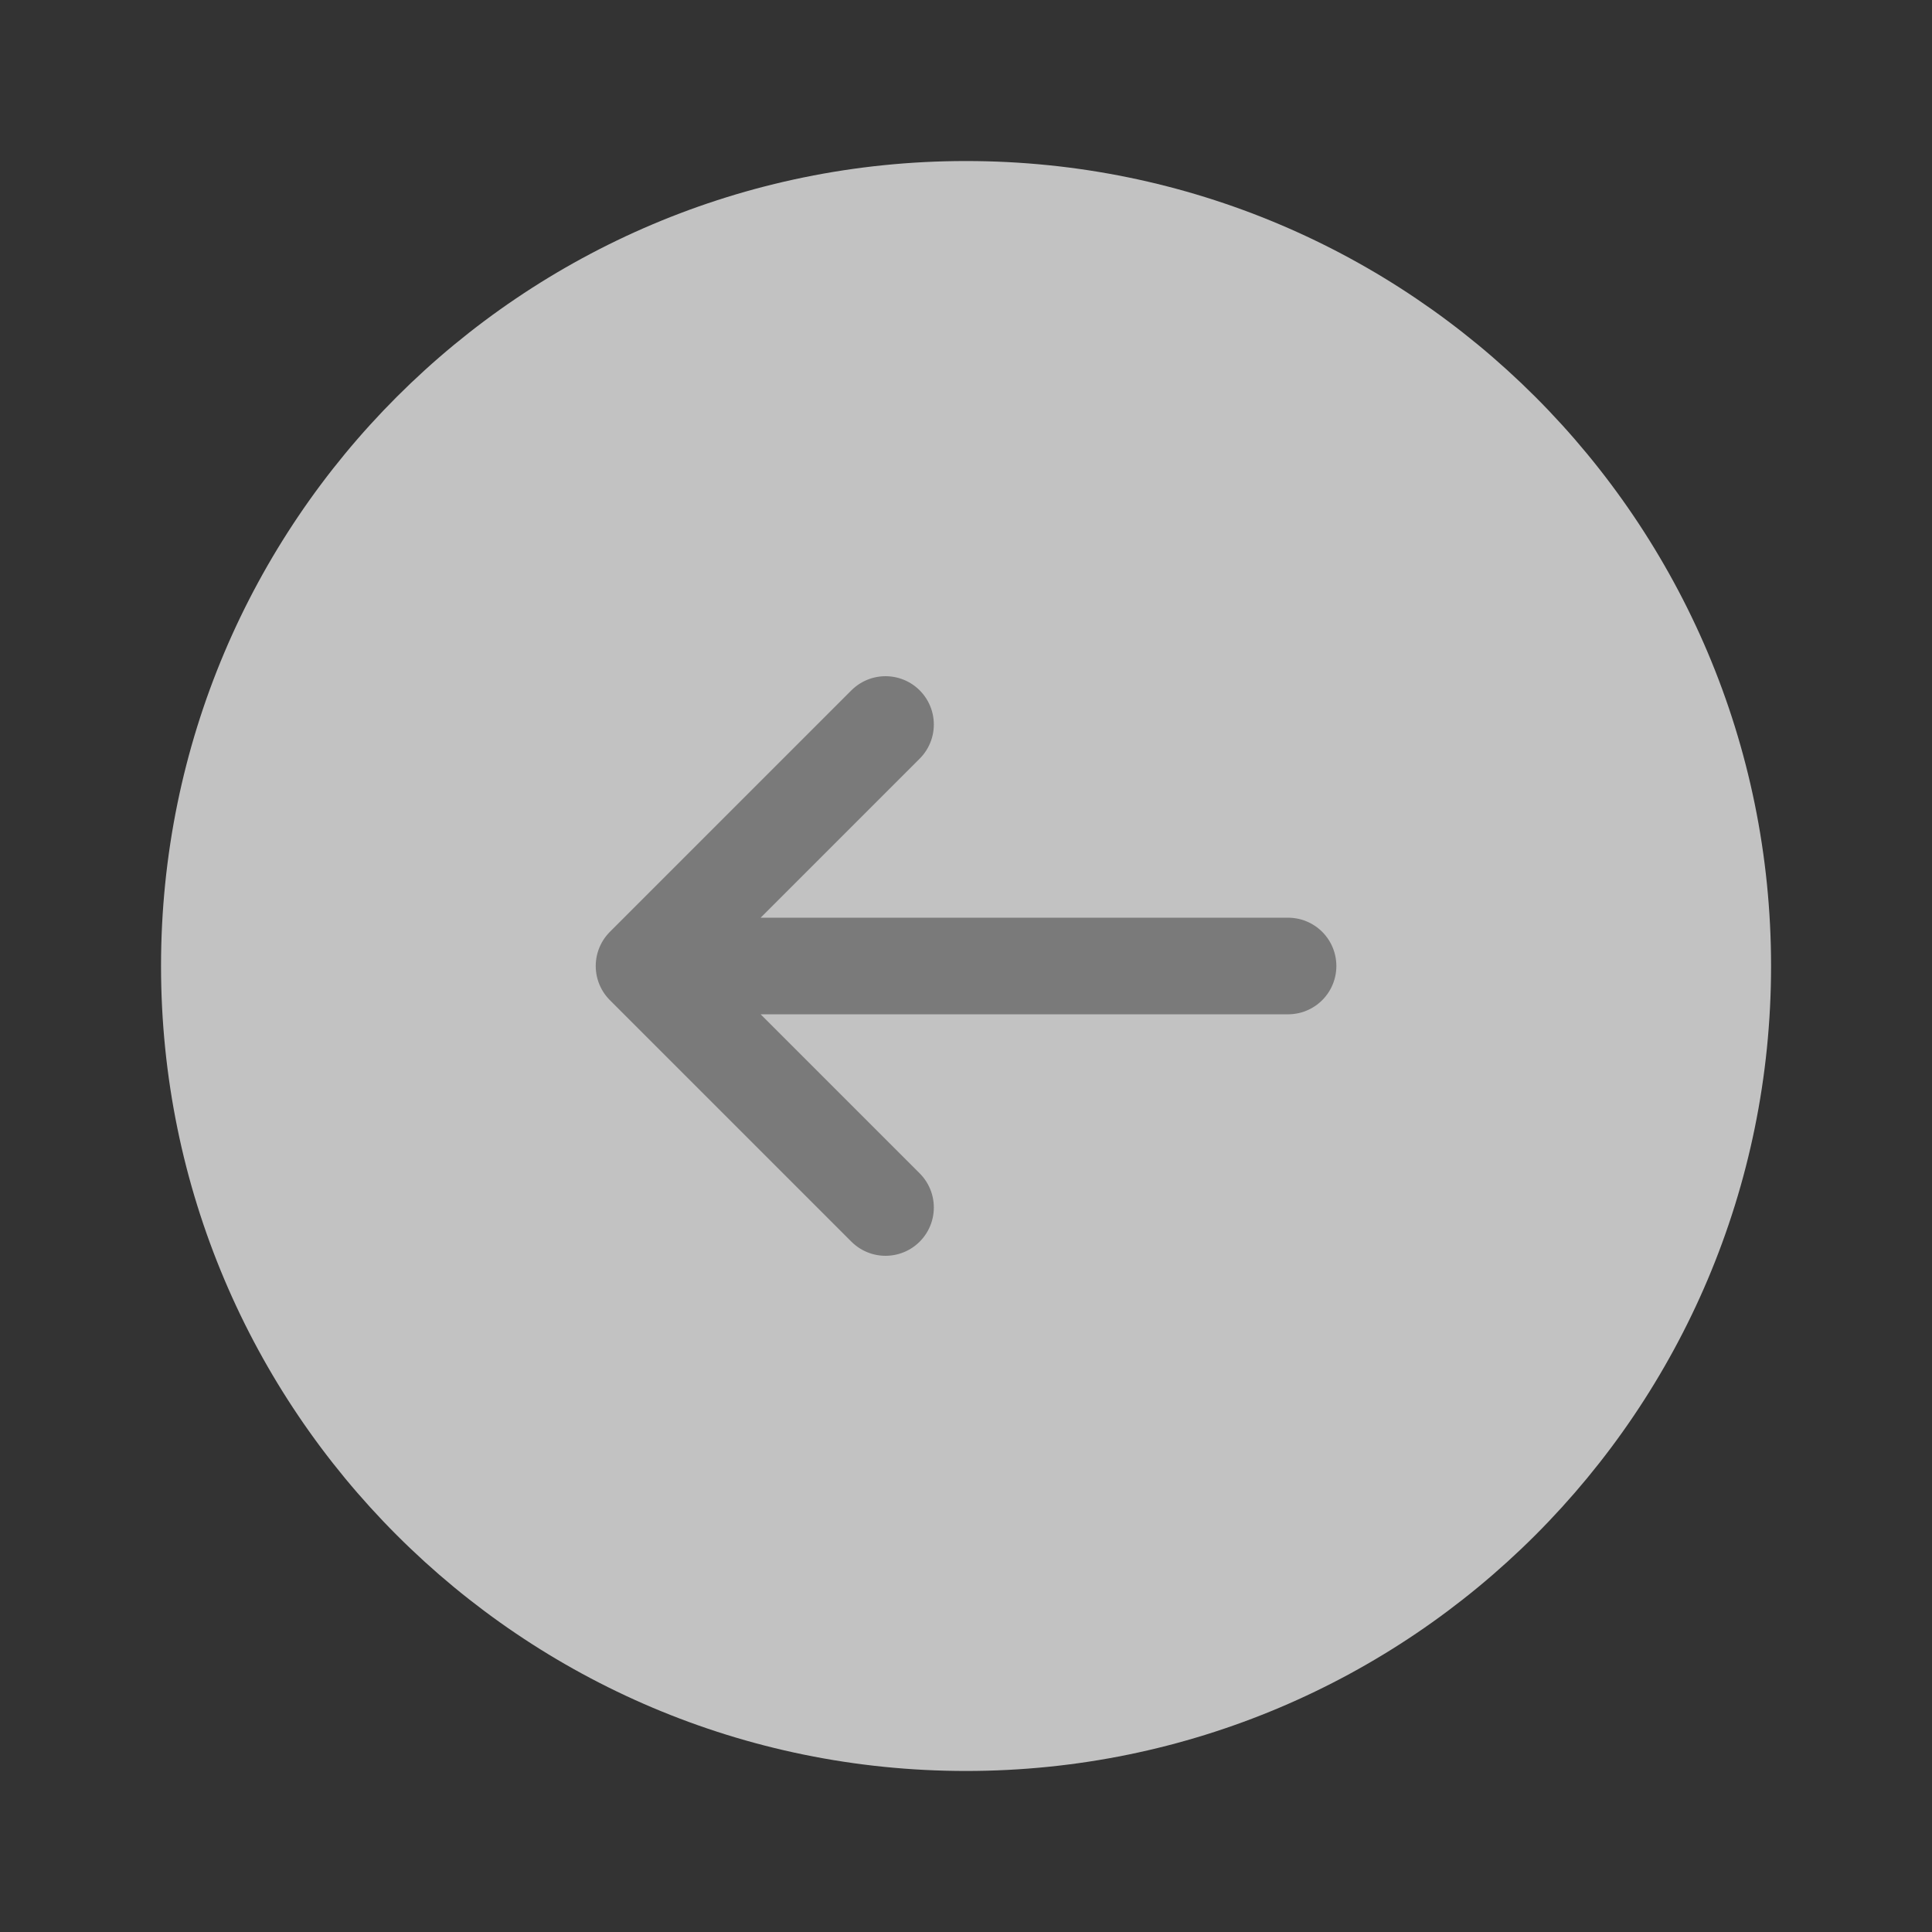 <svg width="20" height="20" viewBox="0 0 20 20" fill="none" xmlns="http://www.w3.org/2000/svg">
<rect x="0" y="0" width="20" height="20" fill="#333333" stroke="none"/>
<path d="M10 18.333C14.603 18.333 18.334 14.602 18.334 10C18.334 5.398 14.603 1.667 10 1.667C5.398 1.667 1.667 5.398 1.667 10C1.667 14.602 5.398 18.333 10 18.333Z" fill="white" fill-opacity="0.7"/>
<path d="M13.334 10H6.667M6.667 10L9.167 7.5M6.667 10L9.167 12.5" stroke="#7A7A7A" stroke-linecap="round" stroke-linejoin="round"/>
</svg>
